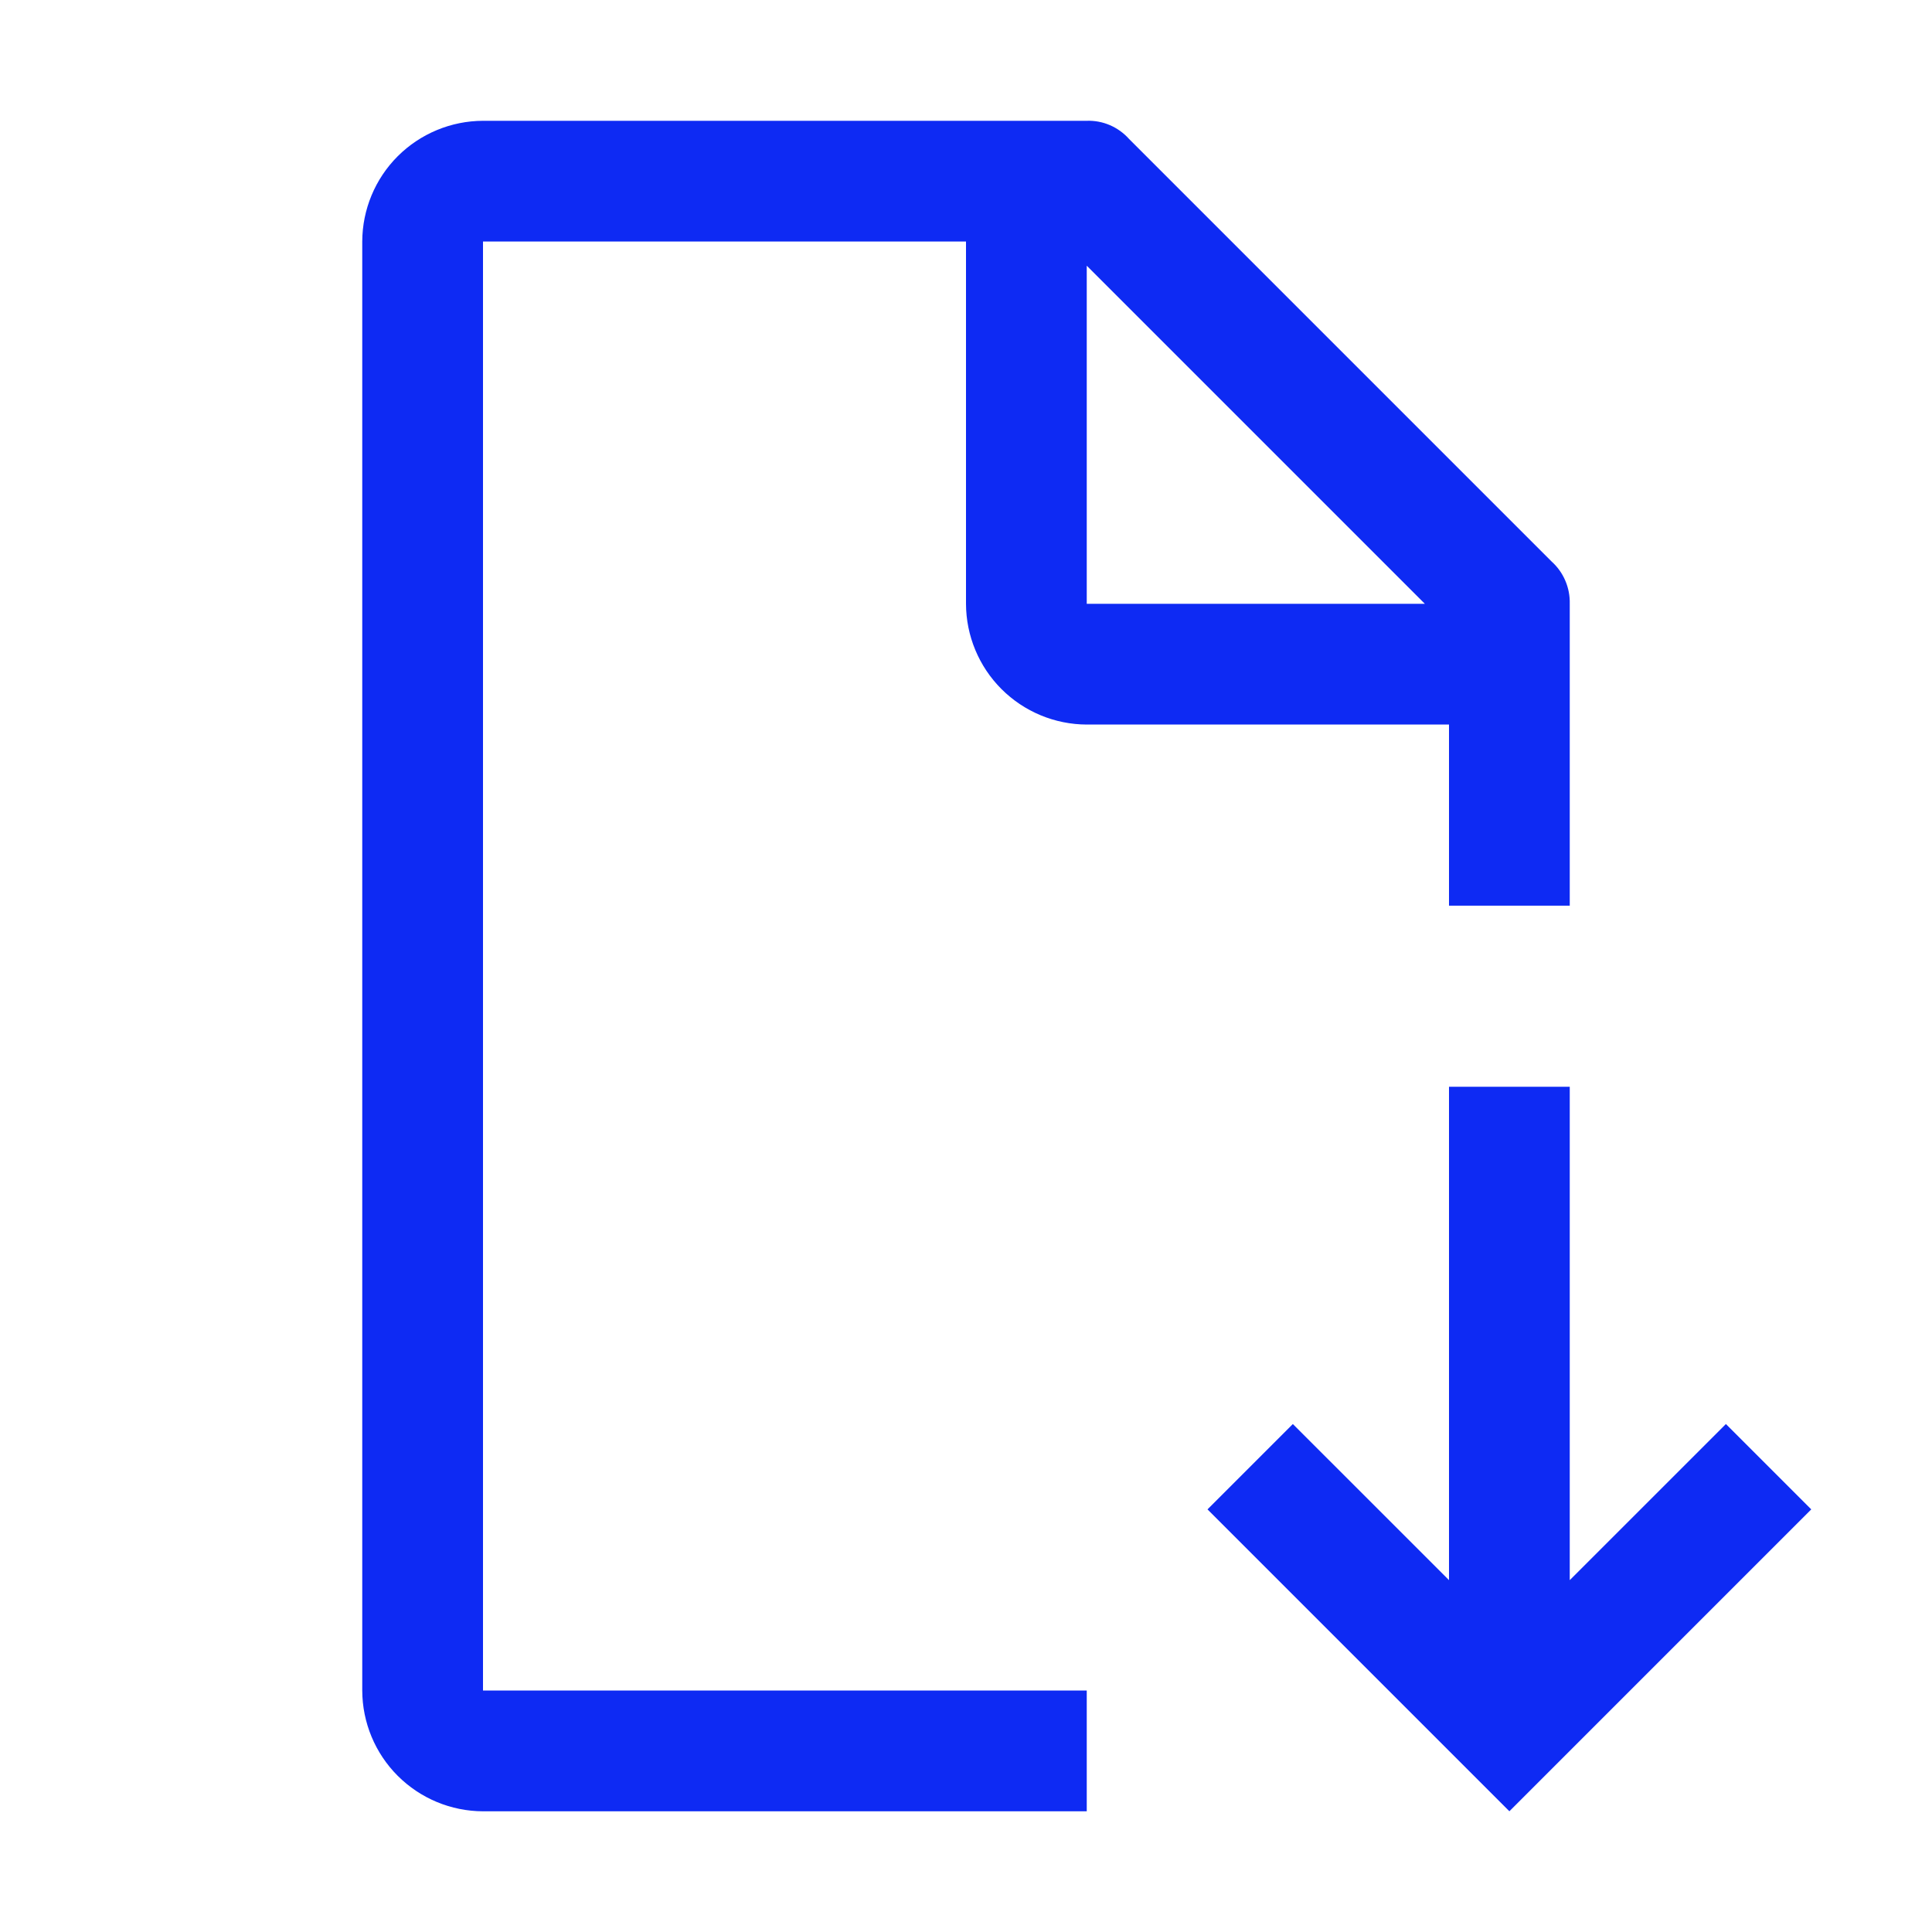 <svg width="40" height="40" viewBox="0 0 40 40" fill="none" xmlns="http://www.w3.org/2000/svg">
<path d="M37.5 31.25L35.733 29.483L32.5 32.715V22.5H30V32.715L26.767 29.483L25 31.25L31.25 37.5L37.5 31.25Z" fill="#0E2AF3"/>
<path d="M22.5 35.001H10V5.001H20V12.501C20.002 13.163 20.266 13.798 20.734 14.266C21.203 14.735 21.838 14.999 22.5 15.001H30V18.751H32.5V12.501C32.504 12.336 32.473 12.173 32.408 12.022C32.344 11.871 32.247 11.736 32.125 11.626L23.375 2.876C23.265 2.753 23.13 2.656 22.979 2.591C22.828 2.526 22.664 2.495 22.5 2.501H10C9.338 2.503 8.703 2.767 8.234 3.235C7.766 3.703 7.502 4.338 7.5 5.001V35.001C7.502 35.663 7.766 36.298 8.234 36.766C8.703 37.235 9.338 37.499 10 37.501H22.5V35.001ZM22.5 5.501L29.5 12.501H22.5V5.501Z" fill="#0E2AF3"/>
</svg>
